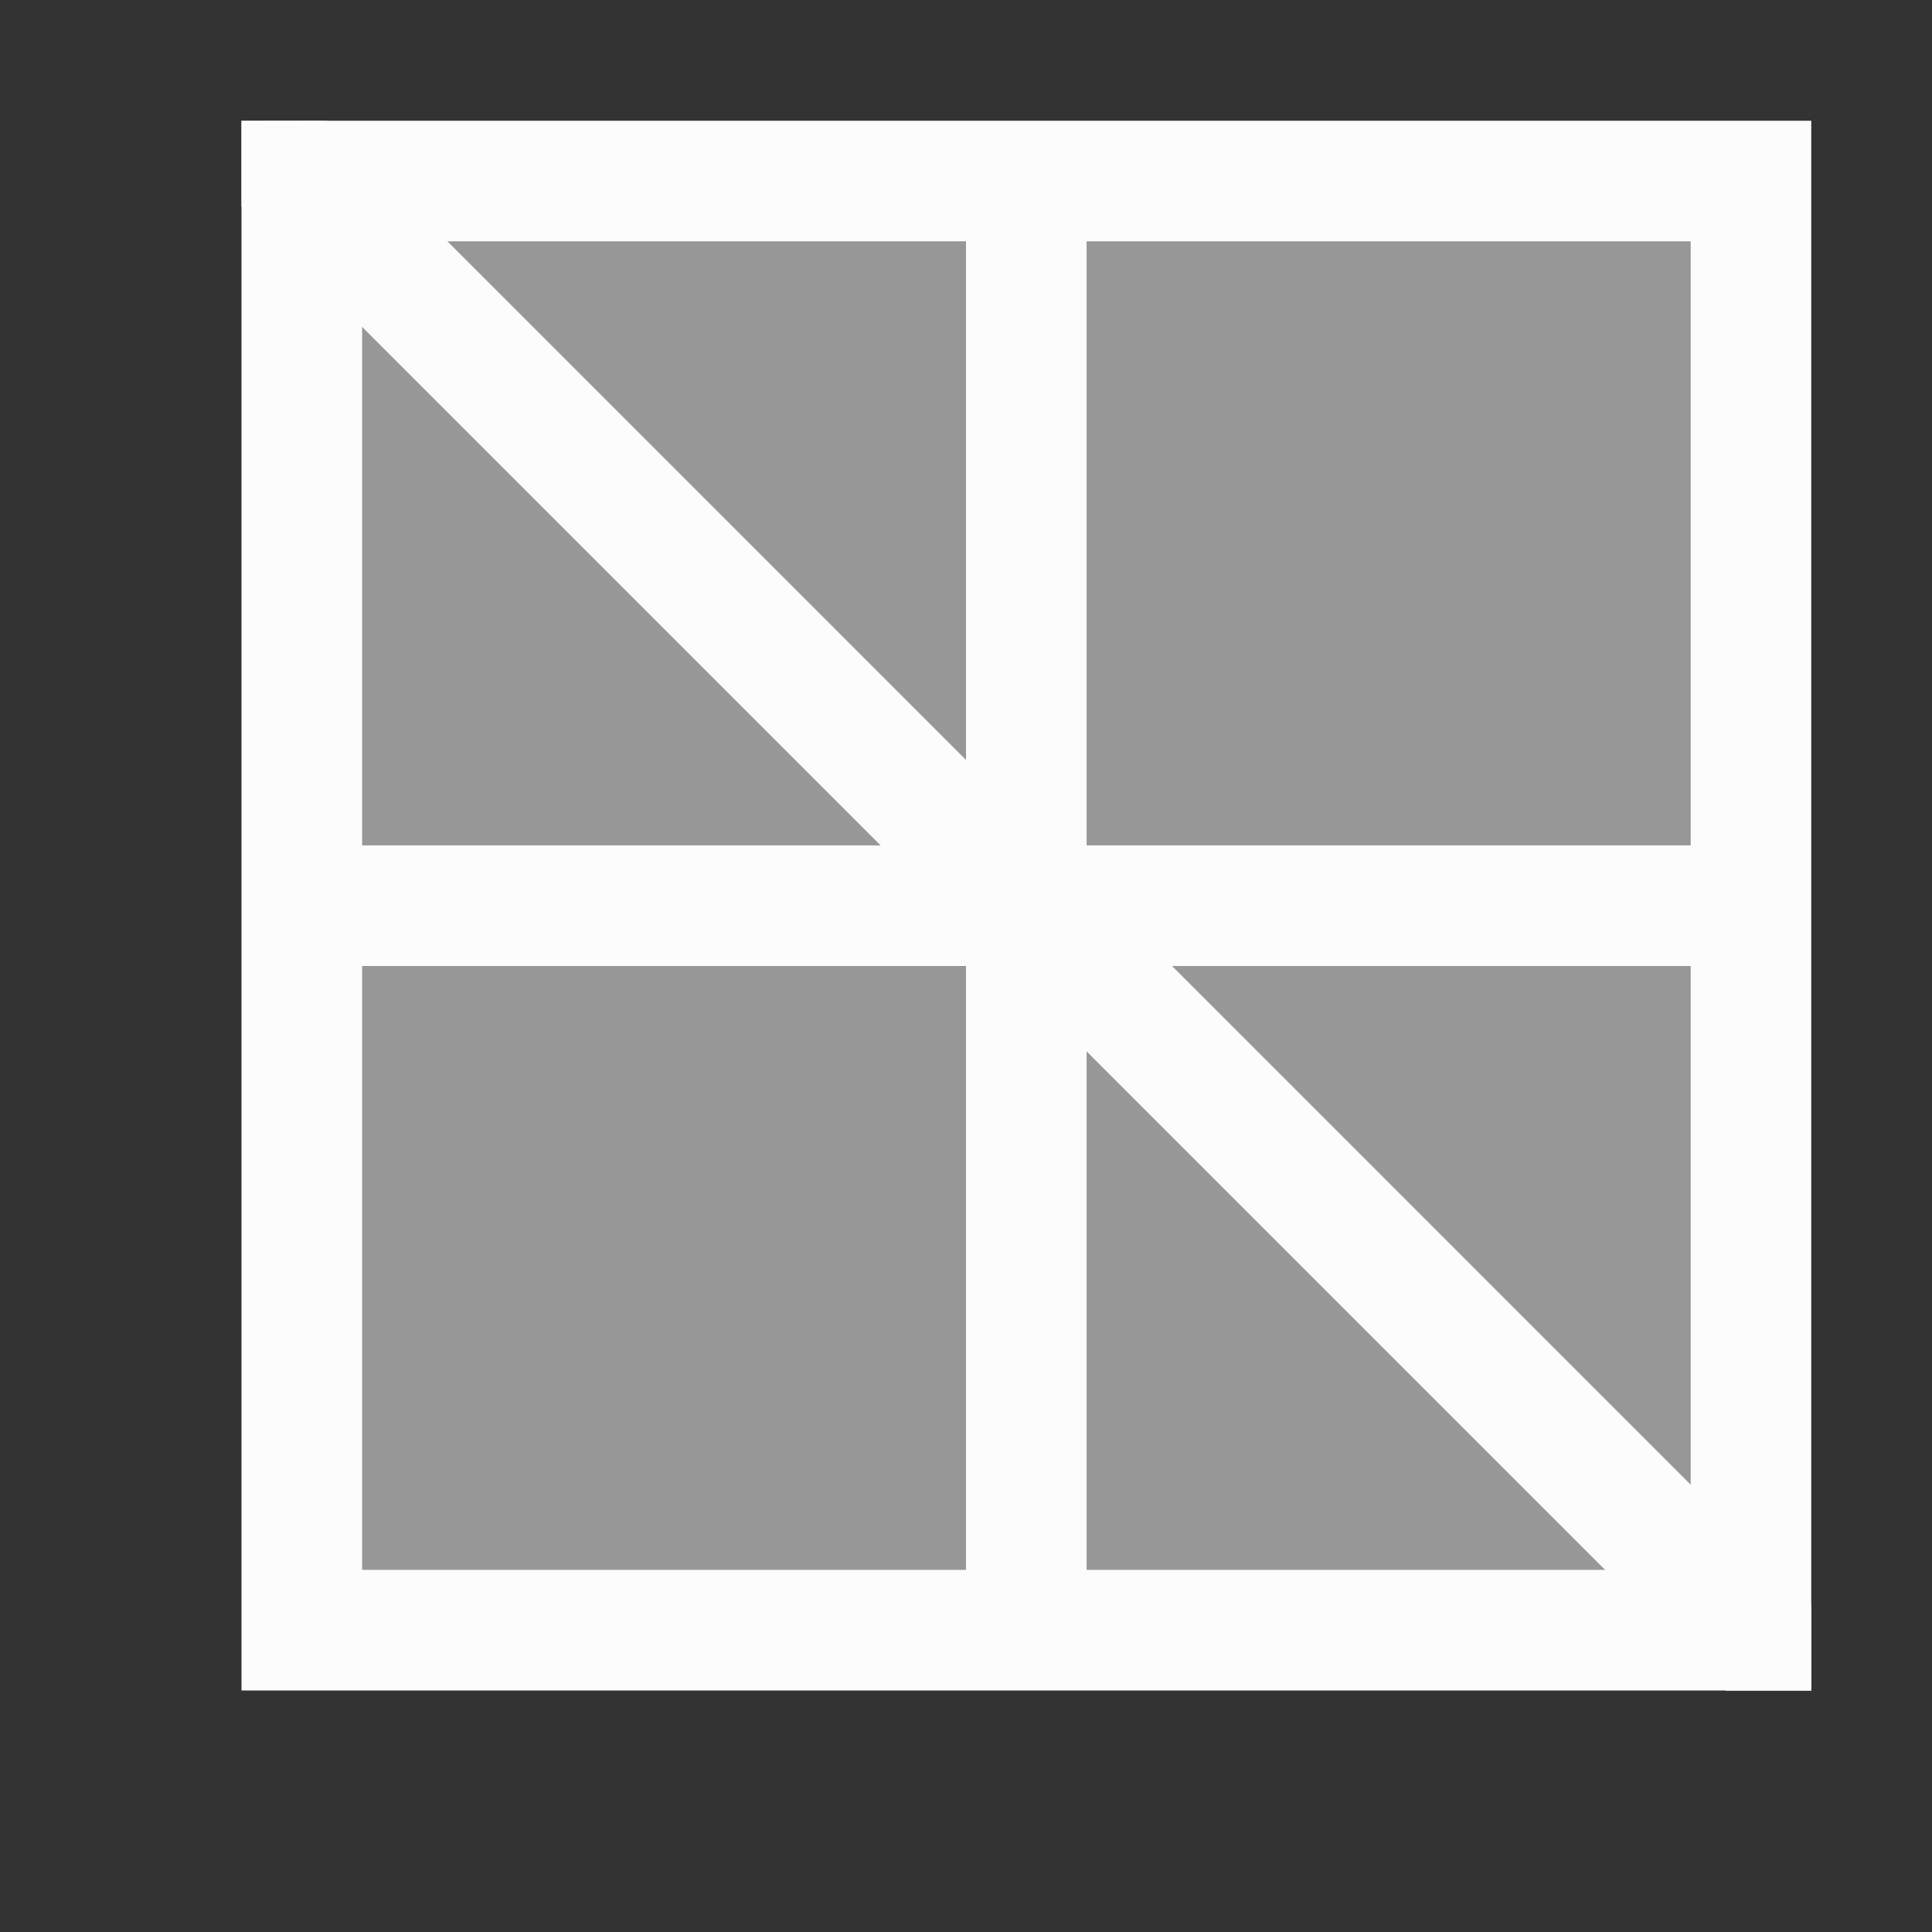<?xml version='1.0' encoding='ASCII'?>
<svg xmlns="http://www.w3.org/2000/svg" viewBox="0 0 16 16">
<rect x="0" y="0" width="16" height="16" fill="#333333" stroke="none"/>
<defs><style id="current-color-scheme" type="text/css">.ColorScheme-Text{color:#fcfcfc; fill:currentColor;}</style></defs><g id="g6" class="ColorScheme-Text" fill="currentColor" style="fill:currentColor">
<path d="M436.714 532.79v13h-13v-13zm-1 1h-5v5h5zm-6 0h-5v5h5zm6 6h-5v5h5zm-6 0h-5v5h5z" class="ColorScheme-Text" style="fill-opacity:1;stroke:none;fill:currentColor" transform="matrix(-1 0 0 1 438.714 -531.79)" fill="currentColor"/>
<path d="m436.007 532.79-12.293 12.294v.707h.707l12.293-12.293v-.707z" class="ColorScheme-Text" style="fill-opacity:1;stroke:none;fill:currentColor" transform="matrix(-1 0 0 1 438.714 -531.79)" fill="currentColor"/>
<path d="M435.714 533.79v5h-5v-5zm-6 0v5h-5v-5zm6 6v5h-5v-5zm-6 0v5h-5v-5z" class="ColorScheme-Text" style="fill-opacity:.5;stroke:none;fill:currentColor" transform="matrix(-1 0 0 1 438.714 -531.79)" fill="currentColor"/>
</g>
</svg>
